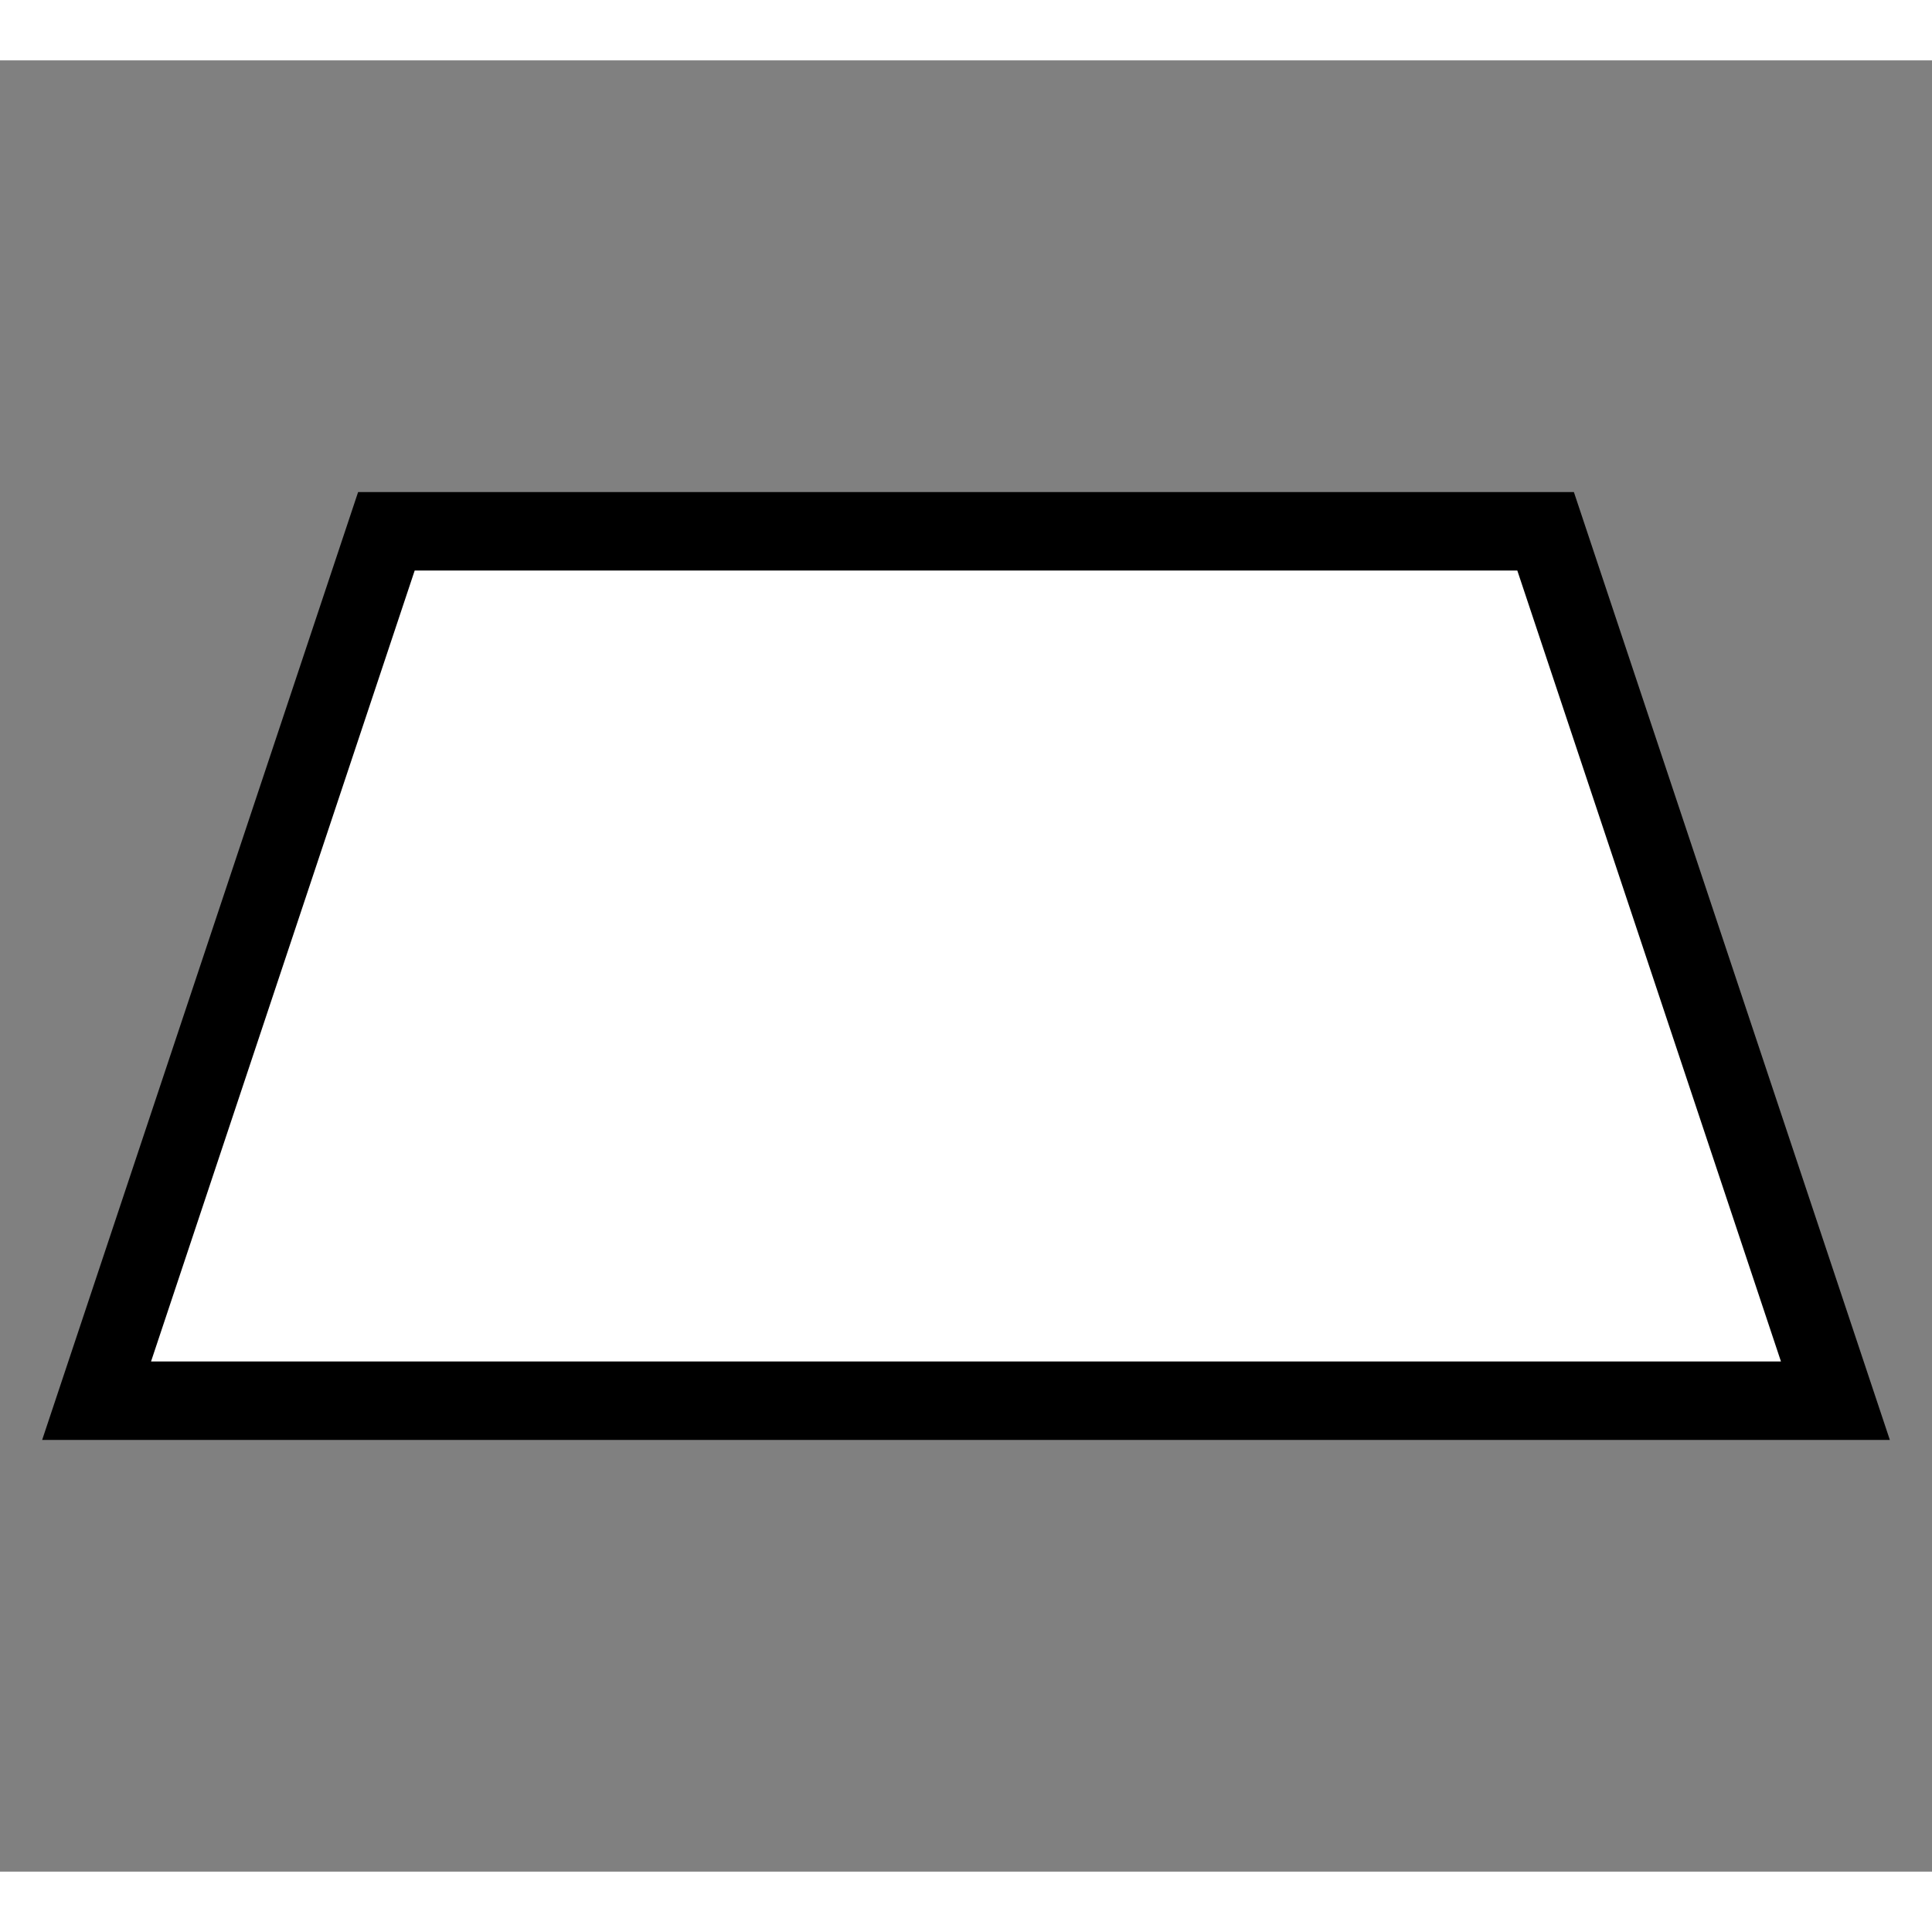 <svg width="48" height="48" viewBox="0 0 32 30" xmlns="http://www.w3.org/2000/svg" style="display: block; position: relative; overflow: hidden; pointer-events: none;">
  <rect x="0" y="0" width="32" height="30" fill="#808080" stroke="none"/>
  <path d="M 1.6 22.2 L 6.4 7.8 L 25.6 7.8 L 30.4 22.2 Z" fill="rgb(255, 255, 255)" stroke="rgb(0, 0, 0)" stroke-width="1.3"/>
</svg>
